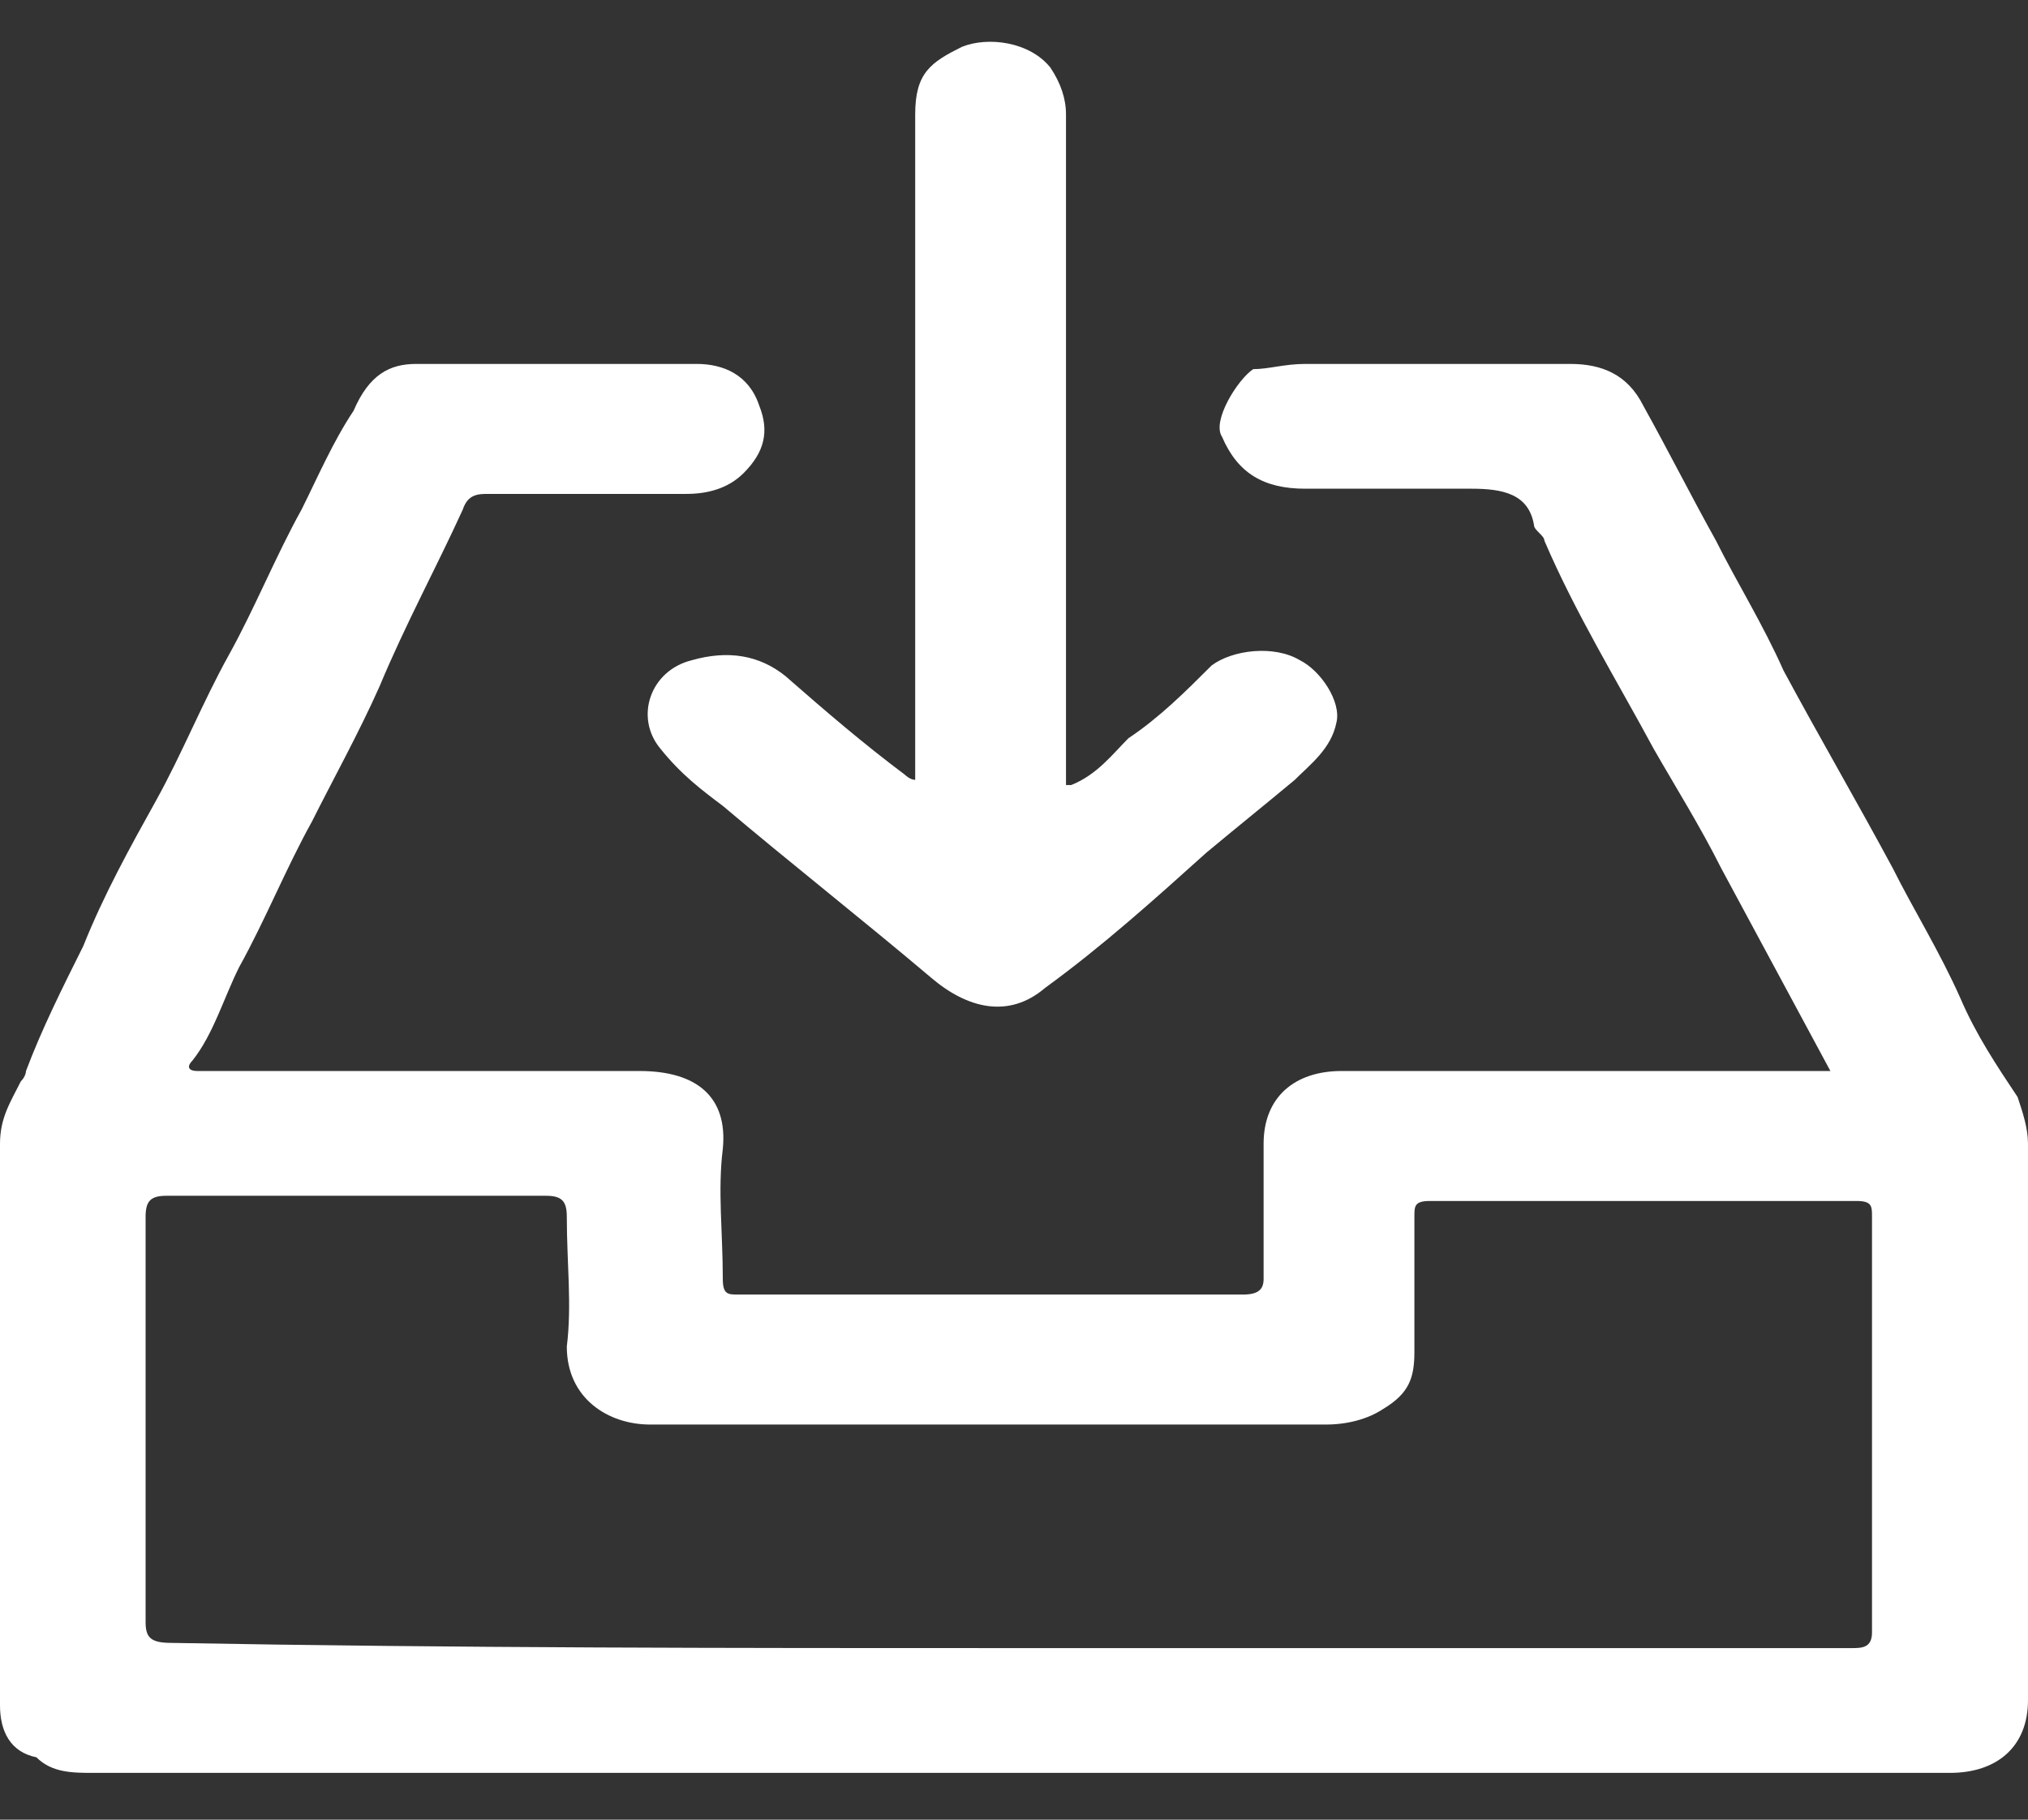 <?xml version="1.0" encoding="utf-8"?>
<!-- Generator: Adobe Illustrator 24.0.0, SVG Export Plug-In . SVG Version: 6.00 Build 0)  -->
<svg version="1.1" id="Capa_1" xmlns="http://www.w3.org/2000/svg" xmlns:xlink="http://www.w3.org/1999/xlink" x="0px" y="0px"
	 viewBox="0 0 39 35" style="enable-background:new 0 0 39 35;" xml:space="preserve">
<rect x="0" y="0" width="39" height="35" fill="#333333" stroke="none"/>
<style type="text/css">
	.st0{fill:#FFFFFF;}
</style>
<g id="Group_33881">
	<path id="Vector" class="st0" d="M35.2,20.6c-0.7-1.3-1.4-2.6-2.1-3.9c-0.4-0.8-0.9-1.6-1.3-2.3c-0.7-1.3-1.5-2.6-2.1-4
		c0-0.1-0.2-0.2-0.2-0.3c-0.1-0.6-0.6-0.7-1.2-0.7c-1.1,0-2.2,0-3.2,0c-0.8,0-1.3-0.3-1.6-1c-0.2-0.3,0.3-1.1,0.6-1.3
		C24.4,7.1,24.7,7,25.1,7c1.7,0,3.4,0,5.1,0c0.6,0,1.1,0.2,1.4,0.8c0.5,0.9,0.9,1.7,1.4,2.6c0.4,0.8,0.9,1.6,1.3,2.5
		c0.7,1.3,1.4,2.5,2.1,3.8c0.4,0.8,0.9,1.6,1.3,2.5c0.3,0.7,0.7,1.3,1.1,1.9c0.1,0.3,0.2,0.6,0.2,0.9c0,3.6,0,7.2,0,10.7
		c0,0.9-0.6,1.4-1.5,1.4c-0.1,0-0.2,0-0.2,0c-11.8,0-23.7,0-35.5,0c-0.4,0-0.8,0-1.1-0.3C0.2,33.7,0,33.3,0,32.8c0-2.5,0-5.1,0-7.6
		c0-1.1,0-2.2,0-3.2c0-0.5,0.2-0.8,0.4-1.2c0.1-0.1,0.1-0.2,0.1-0.2c0.3-0.8,0.7-1.6,1.1-2.4c0.4-1,0.9-1.9,1.4-2.8
		c0.5-0.9,0.9-1.9,1.4-2.8c0.5-0.9,0.9-1.9,1.4-2.8c0.3-0.6,0.6-1.3,1-1.9C7.1,7.2,7.5,7,8,7c1.8,0,3.6,0,5.4,0c0.5,0,1,0.2,1.2,0.8
		c0.2,0.5,0.1,0.9-0.3,1.3c-0.3,0.3-0.7,0.4-1.1,0.4c-1.3,0-2.5,0-3.8,0C9.2,9.5,9,9.5,8.9,9.8c-0.5,1.1-1.1,2.2-1.6,3.4
		c-0.4,0.9-0.9,1.8-1.3,2.6c-0.5,0.9-0.9,1.9-1.4,2.8c-0.3,0.6-0.5,1.3-0.9,1.8c-0.1,0.1-0.1,0.2,0.1,0.2c0.1,0,0.2,0,0.3,0
		c2.7,0,5.5,0,8.2,0c1.1,0,1.7,0.5,1.6,1.5c-0.1,0.8,0,1.6,0,2.5c0,0.3,0.1,0.3,0.3,0.3c3.2,0,6.4,0,9.7,0c0.3,0,0.4-0.1,0.4-0.3
		c0-0.9,0-1.7,0-2.6c0-0.9,0.6-1.4,1.5-1.4c3,0,6,0,8.9,0C34.9,20.6,35,20.6,35.2,20.6L35.2,20.6z M19.5,31.7c5.4,0,10.8,0,16.1,0
		c0.2,0,0.4,0,0.4-0.3c0-2.7,0-5.4,0-8c0-0.2,0-0.3-0.3-0.3c-2.7,0-5.5,0-8.2,0c-0.3,0-0.3,0.1-0.3,0.3c0,0.9,0,1.8,0,2.6
		c0,0.5-0.1,0.8-0.6,1.1c-0.3,0.2-0.7,0.3-1.1,0.3c-2.5,0-5.1,0-7.6,0c-1.8,0-3.6,0-5.4,0c-0.8,0-1.6-0.5-1.6-1.5
		c0.1-0.8,0-1.6,0-2.5c0-0.3-0.1-0.4-0.4-0.4c-2.4,0-4.9,0-7.3,0c-0.3,0-0.4,0.1-0.4,0.4c0,2.6,0,5.2,0,7.8c0,0.3,0.1,0.4,0.5,0.4
		C8.8,31.7,14.1,31.7,19.5,31.7L19.5,31.7z"/>
	<path id="Vector_2" class="st0" d="M20.6,15.1c0.5-0.2,0.8-0.6,1.1-0.9c0.6-0.4,1.1-0.9,1.6-1.4c0.4-0.3,1.2-0.4,1.7-0.1
		c0.4,0.2,0.8,0.8,0.7,1.2c-0.1,0.5-0.5,0.8-0.8,1.1c-0.6,0.5-1.1,0.9-1.7,1.4c-1,0.9-2,1.8-3.1,2.6c-0.7,0.6-1.5,0.4-2.2-0.2
		c-1.3-1.1-2.7-2.2-4-3.3c-0.4-0.3-0.8-0.6-1.2-1.1c-0.5-0.6-0.2-1.5,0.6-1.7c0.7-0.2,1.3-0.1,1.8,0.3c0.8,0.7,1.5,1.3,2.3,1.9
		c0,0,0.1,0.1,0.2,0.1v-0.4c0-4.1,0-8.3,0-12.4c0-0.8,0.3-1,0.9-1.3c0.5-0.2,1.3-0.1,1.7,0.4c0.2,0.3,0.3,0.6,0.3,0.9
		c0,4.1,0,8.3,0,12.4V15.1L20.6,15.1z"/>
</g>
</svg>
